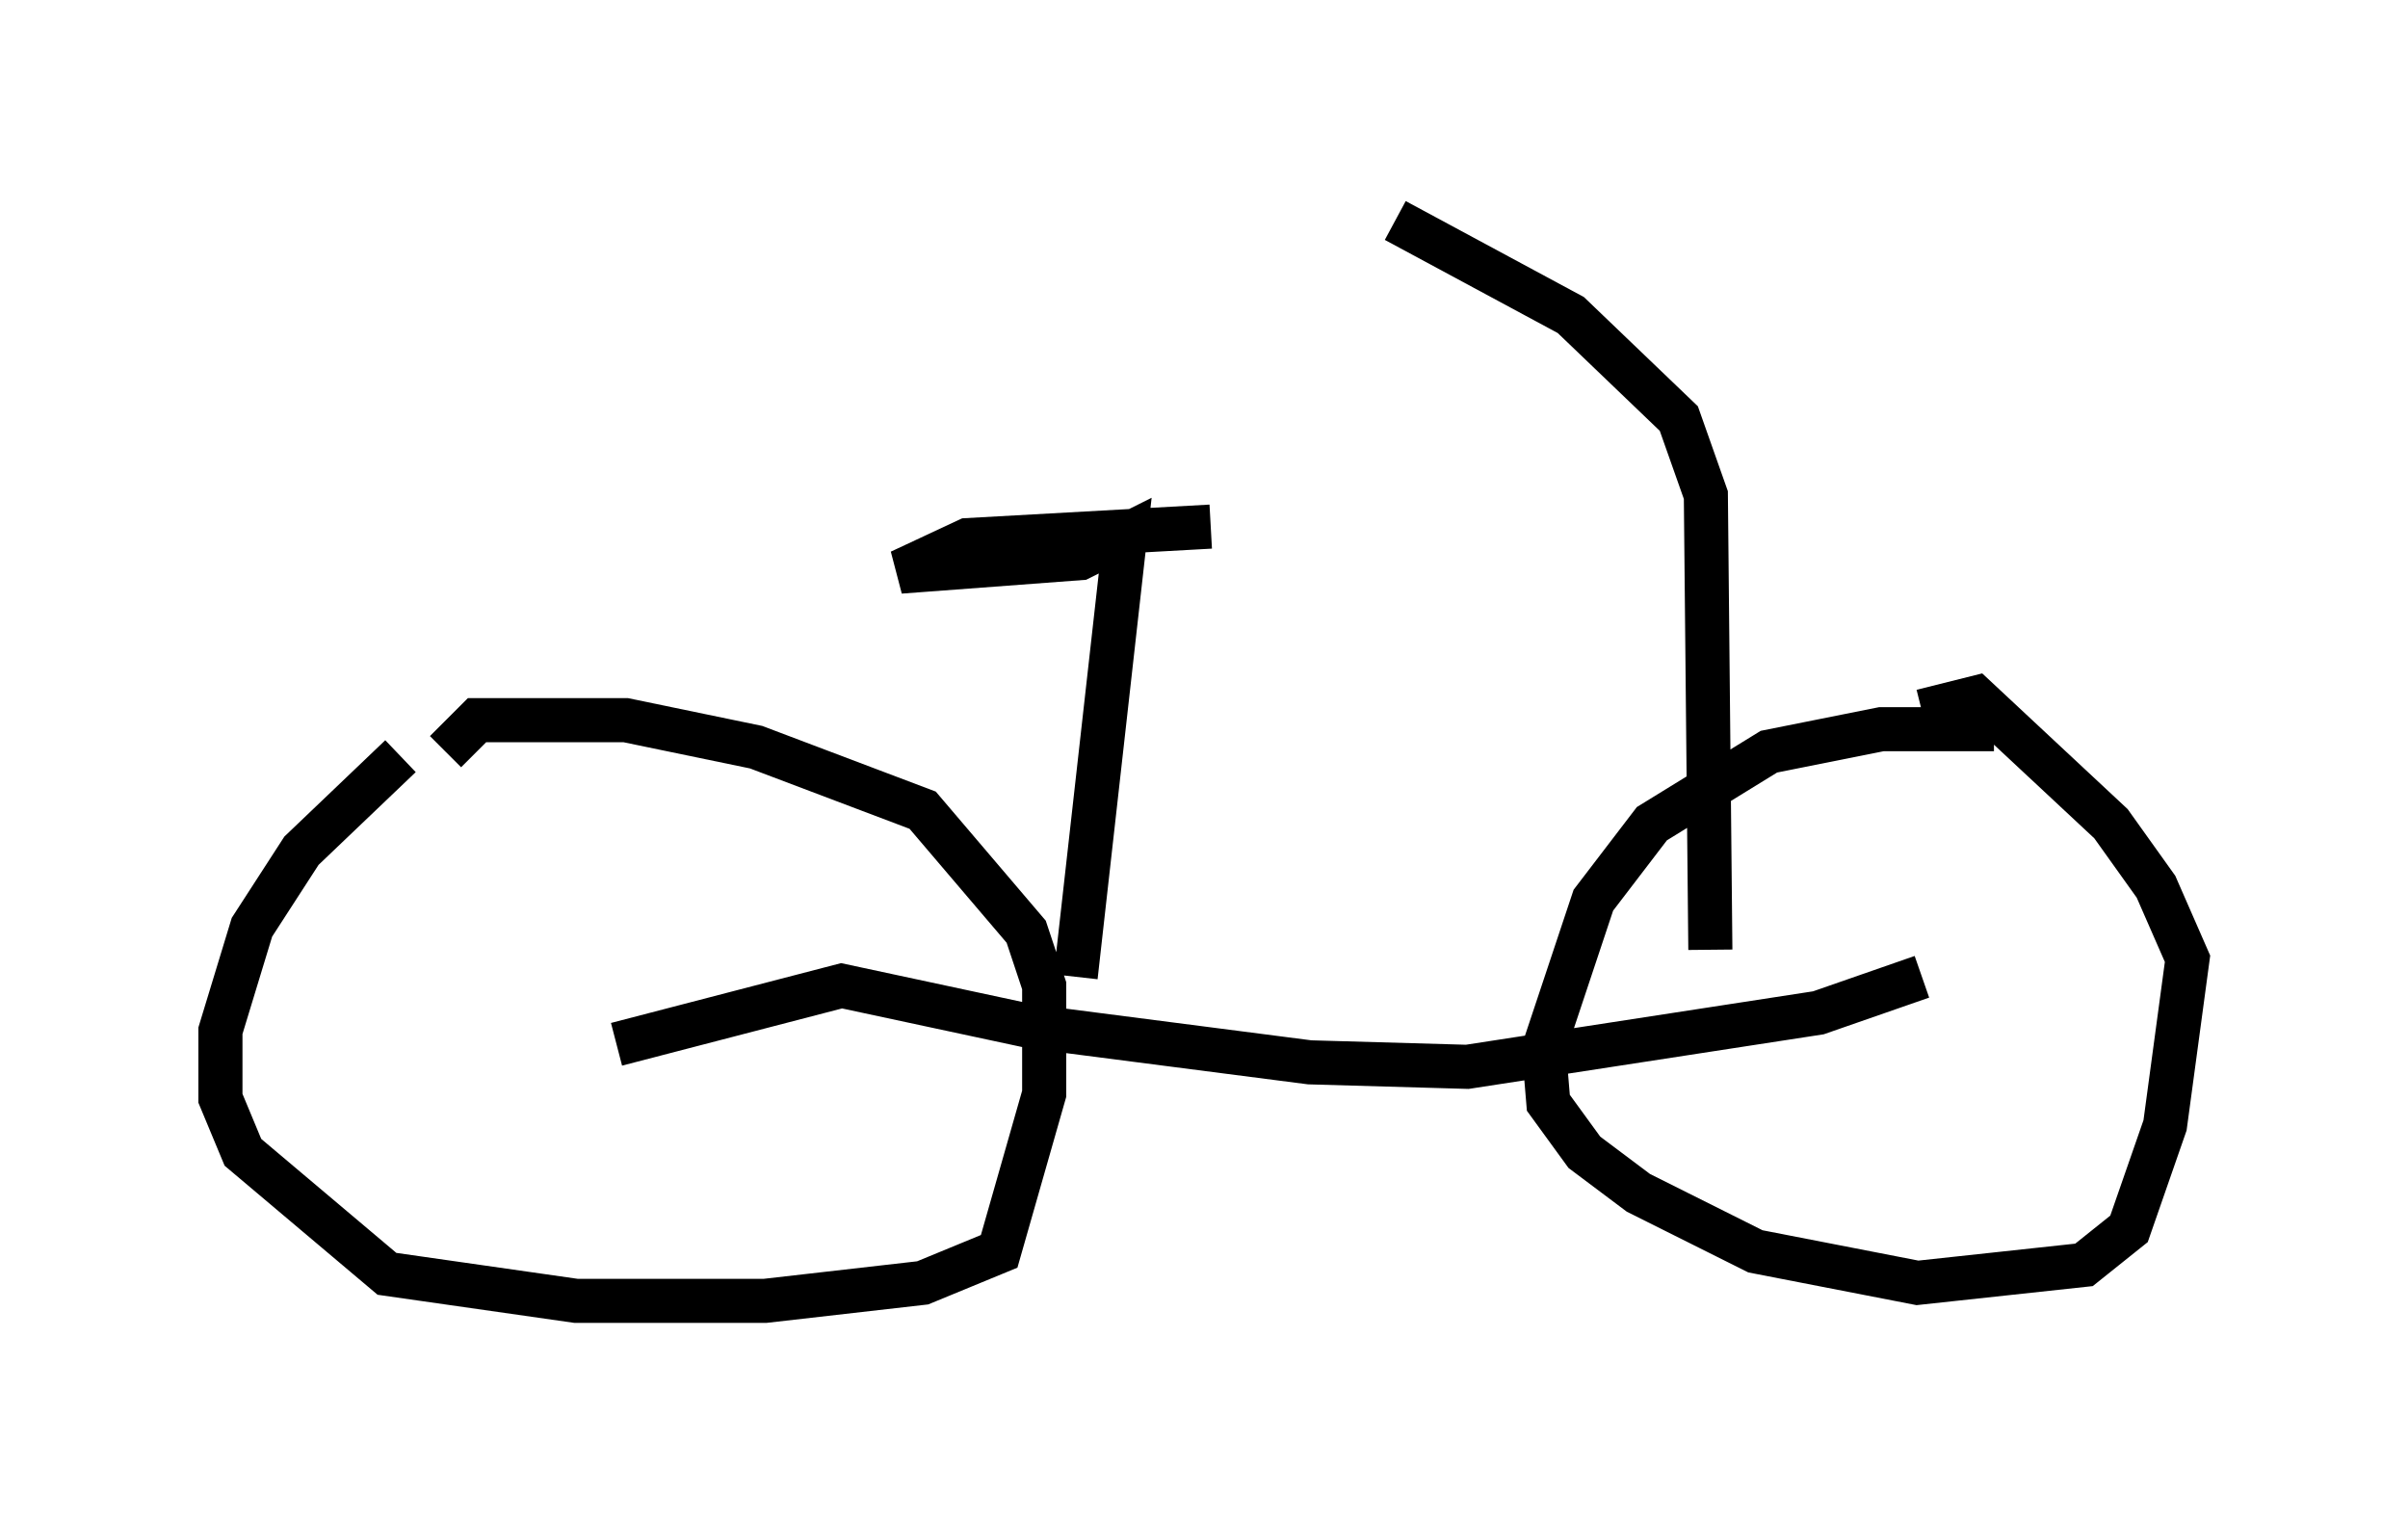 <?xml version="1.0" encoding="utf-8" ?>
<svg baseProfile="full" height="34.5" version="1.1" width="54.611" xmlns="http://www.w3.org/2000/svg" xmlns:ev="http://www.w3.org/2001/xml-events" xmlns:xlink="http://www.w3.org/1999/xlink"><defs /><rect fill="white" height="34.5" width="54.611" x="0" y="0" /><path d="M10.104, 17.148 m-1.021, 0.0 l-2.246, 2.144 -1.123, 1.735 l-0.715, 2.348 0.0, 1.531 l0.51, 1.225 3.267, 2.756 l4.288, 0.613 4.288, 0.0 l3.573, -0.408 1.735, -0.715 l1.021, -3.573 0.0, -2.45 l-0.408, -1.225 -2.348, -2.756 l-3.777, -1.429 -2.96, -0.613 l-3.369, 0.0 -0.715, 0.715 m35.117, -0.51 l-2.552, 0.0 -2.552, 0.51 l-2.654, 1.633 -1.327, 1.735 l-1.123, 3.369 0.102, 1.225 l0.817, 1.123 1.225, 0.919 l2.654, 1.327 3.675, 0.715 l3.777, -0.408 1.021, -0.817 l0.817, -2.348 0.51, -3.777 l-0.715, -1.633 -1.021, -1.429 l-3.063, -2.858 -1.225, 0.306 m0.0, 6.023 l-2.348, 0.817 -7.963, 1.225 l-3.573, -0.102 -6.329, -0.817 l-4.288, -0.919 -5.104, 1.327 m10.413, -1.531 l1.123, -10.004 -1.021, 0.51 l-4.083, 0.306 1.531, -0.715 l5.513, -0.306 m11.331, 9.596 l-0.102, -10.311 -0.613, -1.735 l-2.45, -2.348 -3.981, -2.144 " fill="none" stroke="black" stroke-width="1" /></svg>